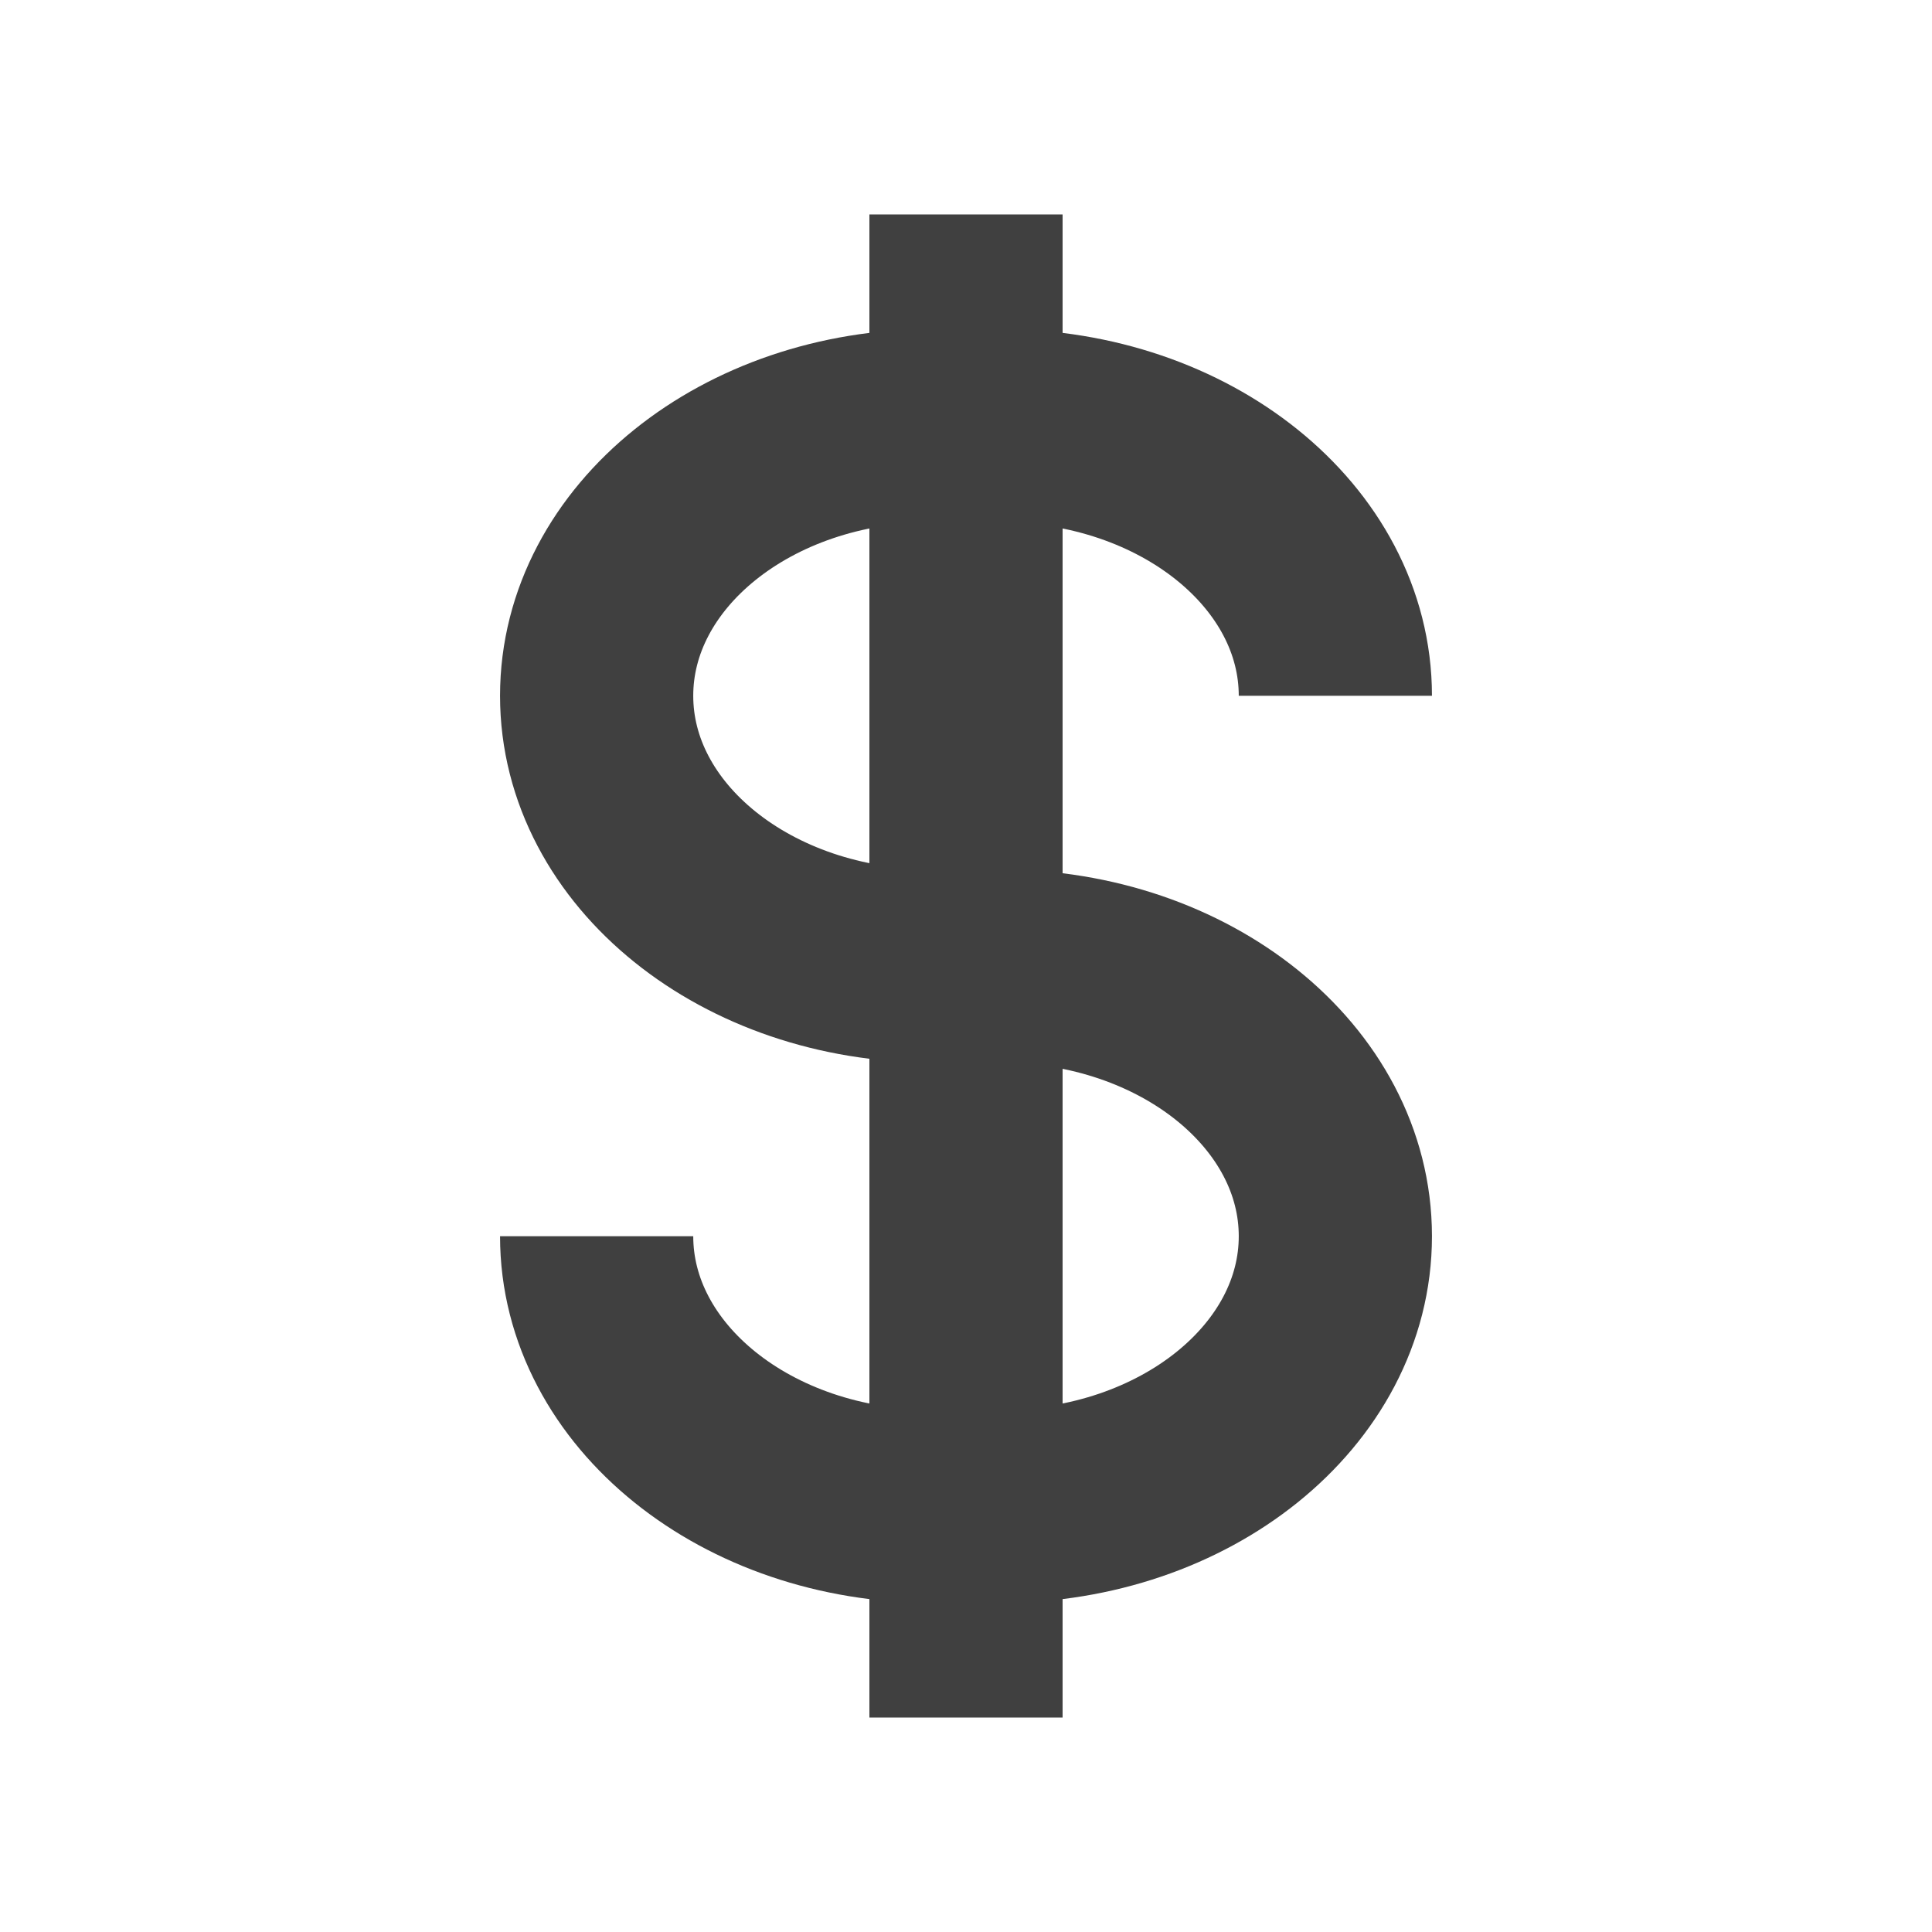 <svg xmlns="http://www.w3.org/2000/svg" viewBox="0 0 280 280"><defs><style>.a{fill:none;stroke:#404040;stroke-miterlimit:10;stroke-width:28px;}</style></defs><title>Symbol-Dollar-Grey-75</title><path class="a" d="M144.87,140h-9.74c-26.88,0-48.66-17.53-48.66-39.16h0c0-21.62,21.78-39.15,48.66-39.15h9.74c26.88,0,48.66,17.53,48.66,39.15h0"/><path class="a" d="M135.13,140h9.74c26.88,0,48.66,17.53,48.66,39.16h0c0,21.62-21.78,39.15-48.66,39.15h-9.74c-26.88,0-48.66-17.53-48.66-39.15h0"/><line class="a" x1="140" y1="248.92" x2="140" y2="31.08"/></svg>